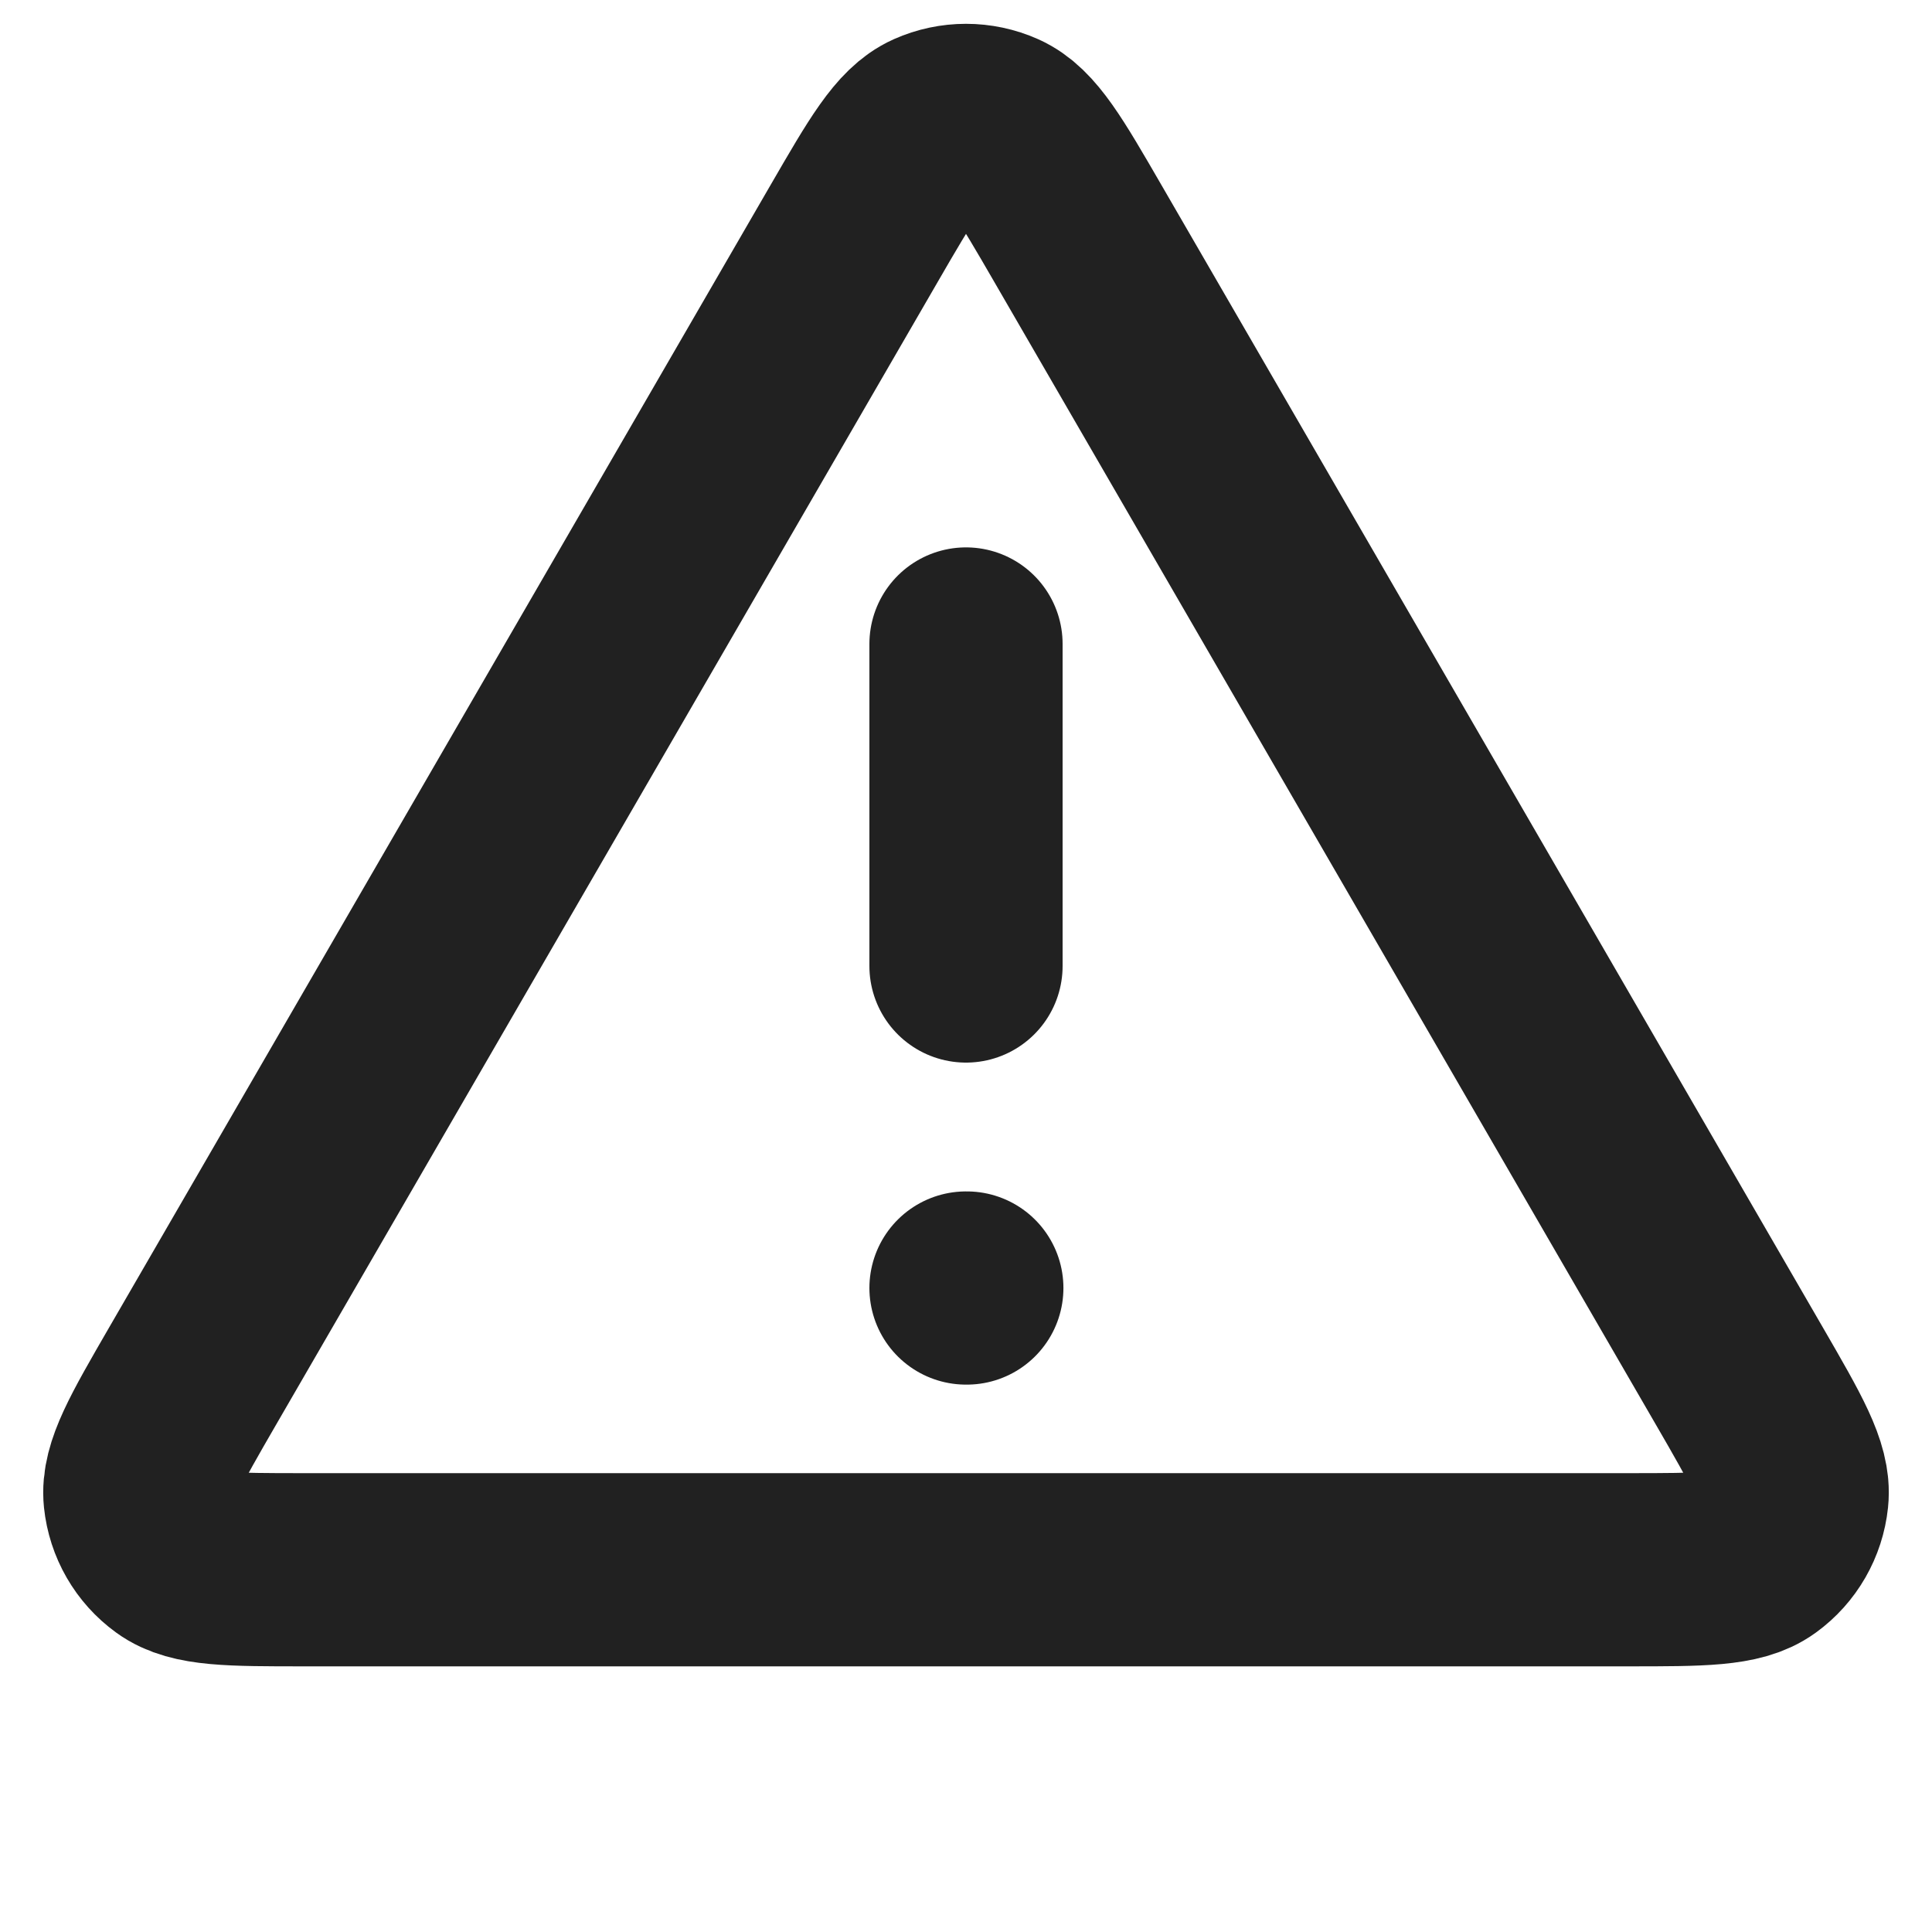 <svg width="40" height="40" viewBox="0 0 40 40" fill="none" xmlns="http://www.w3.org/2000/svg">
<path d="M20 13.333V20M20 26.667H20.017M17.692 4.82L3.984 28.497C3.224 29.811 2.844 30.467 2.9 31.006C2.949 31.476 3.195 31.904 3.578 32.181C4.016 32.5 4.775 32.5 6.292 32.5H33.708C35.226 32.5 35.985 32.5 36.423 32.181C36.805 31.904 37.051 31.476 37.1 31.006C37.157 30.467 36.776 29.811 36.016 28.497L22.308 4.82C21.55 3.511 21.172 2.857 20.677 2.637C20.246 2.445 19.754 2.445 19.323 2.637C18.829 2.857 18.45 3.511 17.692 4.82Z" stroke="#212121" stroke-width="4" stroke-linecap="round" stroke-linejoin="round"/>
</svg>
